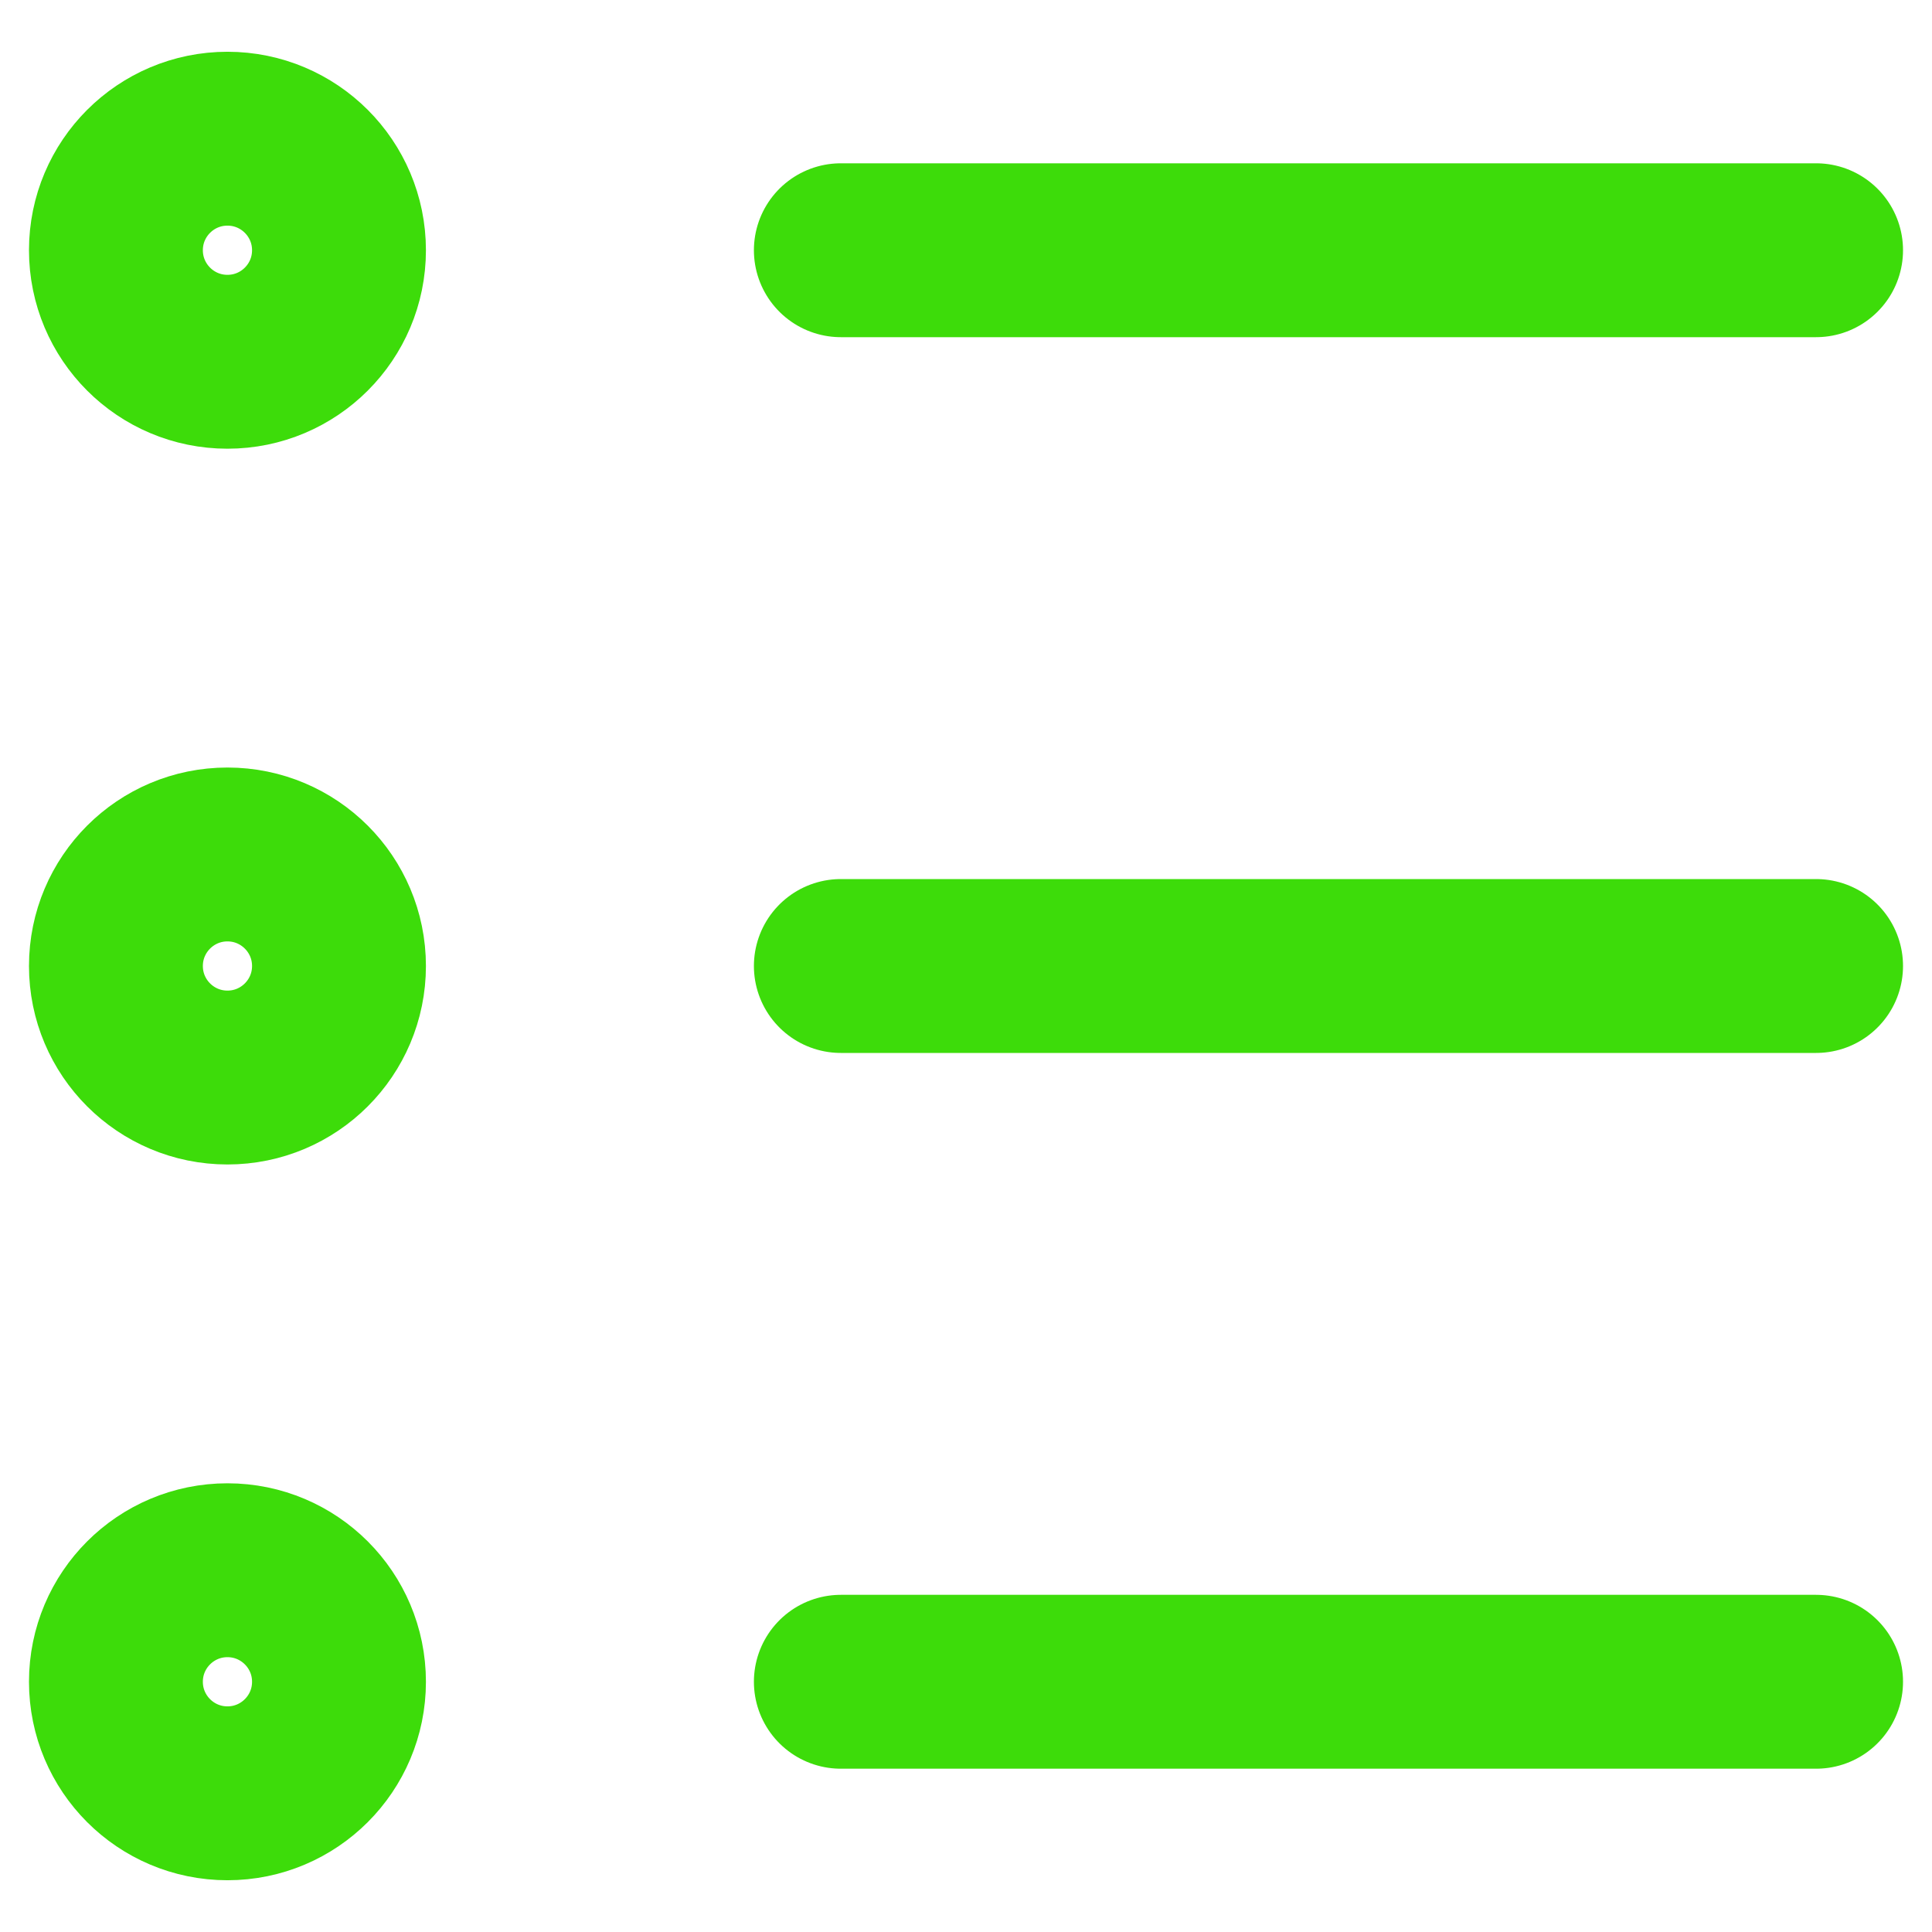 <?xml version="1.0" encoding="utf-8"?>
<!-- Generator: Adobe Illustrator 19.0.0, SVG Export Plug-In . SVG Version: 6.00 Build 0)  -->
<svg version="1.1" id="Layer_1" xmlns="http://www.w3.org/2000/svg" xmlns:xlink="http://www.w3.org/1999/xlink" x="0px" y="0px"
	 width="100px" height="100px" viewBox="-205 207 100 100" style="enable-background:new -205 207 100 100;" xml:space="preserve">
<style type="text/css">
	.st0{fill:none;stroke:#3DDC0A;stroke-width:9;stroke-linecap:round;stroke-linejoin:round;stroke-miterlimit:10;}
</style>
<g>
	<g>
		<g>
			<line class="st0" x1="-161.478" y1="294.048" x2="-111" y2="294.048"/>
		</g>
		<circle class="st0" cx="-193.227" cy="294.048" r="5.773"/>
	</g>
	<g>
		<g>
			<line class="st0" x1="-161.478" y1="257" x2="-111" y2="257"/>
		</g>
		<circle class="st0" cx="-193.227" cy="257" r="5.773"/>
	</g>
	<g>
		<g>
			<line class="st0" x1="-161.478" y1="219.952" x2="-111" y2="219.952"/>
		</g>
		<circle class="st0" cx="-193.227" cy="219.952" r="5.773"/>
	</g>
</g>
</svg>
